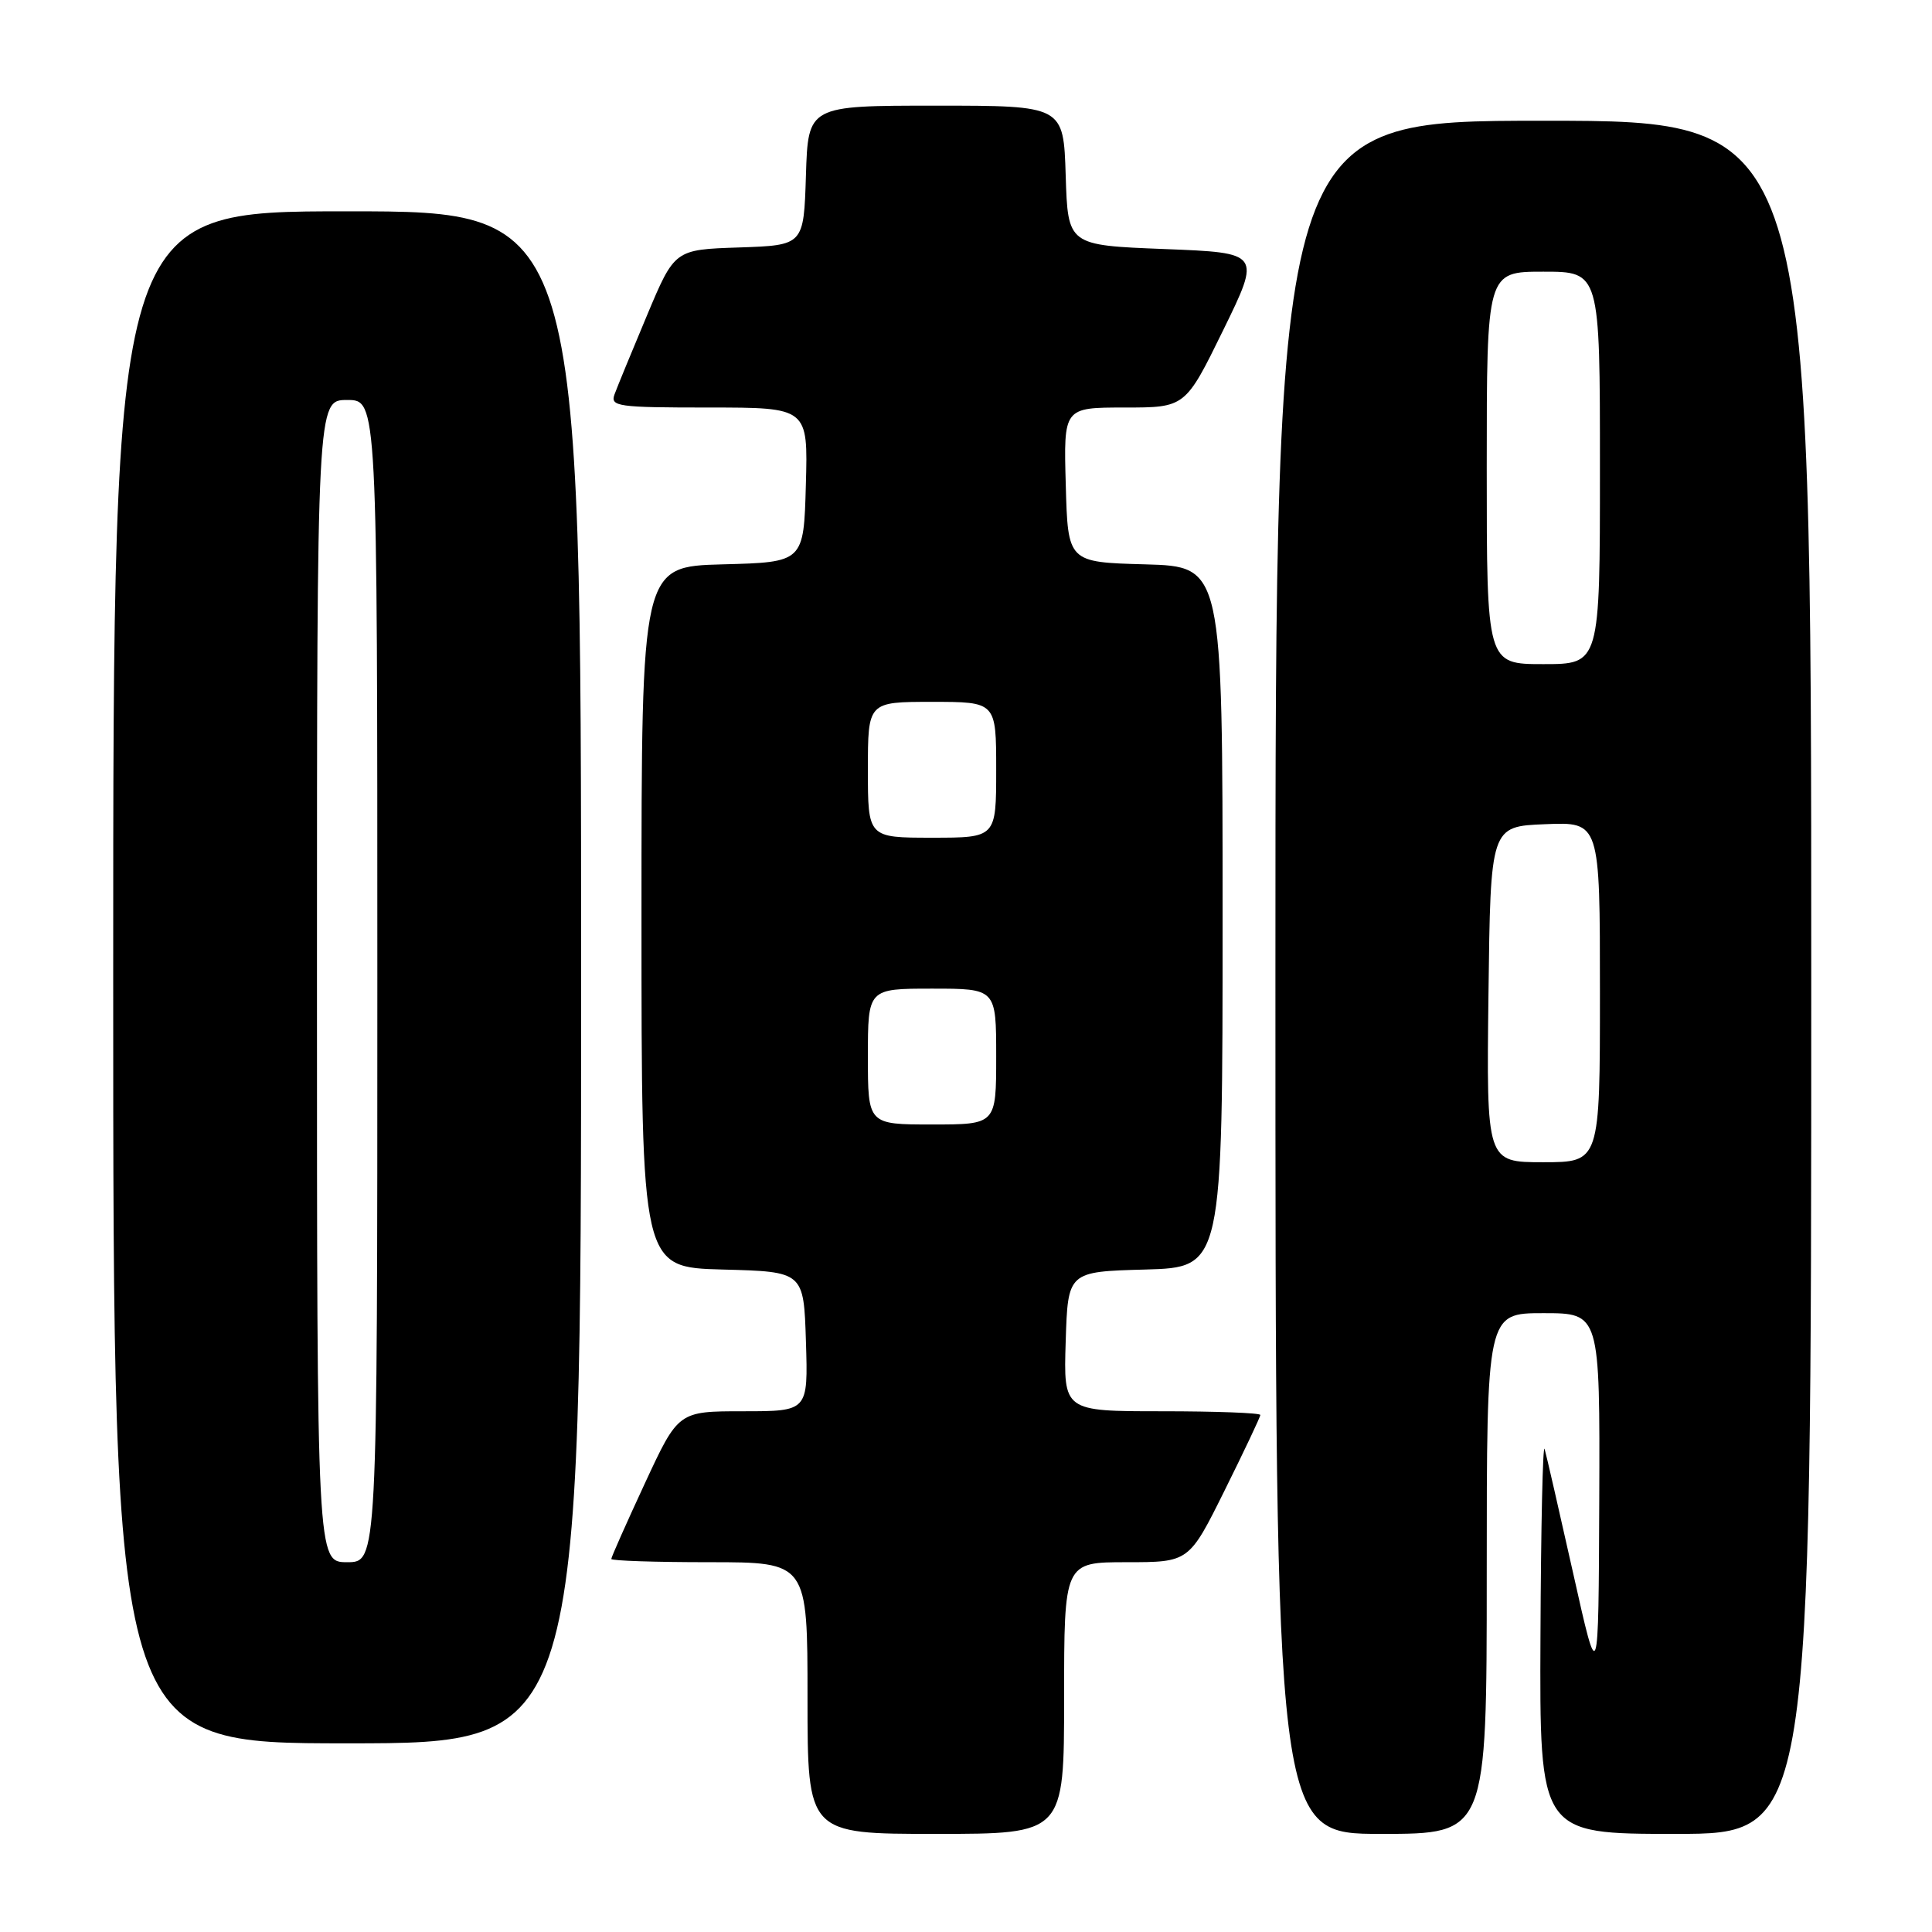<?xml version="1.0" encoding="UTF-8" standalone="no"?>
<!DOCTYPE svg PUBLIC "-//W3C//DTD SVG 1.1//EN" "http://www.w3.org/Graphics/SVG/1.1/DTD/svg11.dtd" >
<svg xmlns="http://www.w3.org/2000/svg" xmlns:xlink="http://www.w3.org/1999/xlink" version="1.1" viewBox="0 0 256 256">
 <g >
 <path fill="currentColor"
d=" M 141.00 225.00 C 141.00 207.00 141.00 207.00 149.27 207.00 C 157.55 207.00 157.55 207.00 162.27 197.49 C 164.87 192.25 167.00 187.75 167.00 187.49 C 167.00 187.22 161.13 187.00 153.96 187.00 C 140.92 187.00 140.92 187.00 141.21 177.75 C 141.50 168.50 141.50 168.50 151.75 168.22 C 162.00 167.93 162.00 167.93 162.00 121.50 C 162.00 75.07 162.00 75.07 151.75 74.78 C 141.50 74.50 141.50 74.50 141.22 64.25 C 140.93 54.00 140.93 54.00 149.00 54.00 C 157.06 54.00 157.06 54.00 162.08 43.75 C 167.09 33.50 167.09 33.50 154.30 33.00 C 141.50 32.50 141.50 32.50 141.21 23.25 C 140.92 14.00 140.92 14.00 124.00 14.00 C 107.08 14.00 107.08 14.00 106.79 23.25 C 106.50 32.50 106.50 32.50 97.94 32.79 C 89.39 33.07 89.39 33.07 85.73 41.79 C 83.72 46.58 81.78 51.29 81.43 52.25 C 80.84 53.86 81.83 54.00 93.93 54.00 C 107.07 54.00 107.07 54.00 106.78 64.25 C 106.50 74.50 106.50 74.50 95.75 74.78 C 85.00 75.07 85.00 75.07 85.00 121.50 C 85.00 167.93 85.00 167.93 95.75 168.22 C 106.50 168.50 106.50 168.50 106.79 177.75 C 107.08 187.00 107.08 187.00 98.48 187.00 C 89.88 187.00 89.88 187.00 85.44 196.57 C 83.00 201.83 81.00 206.33 81.00 206.57 C 81.00 206.81 86.85 207.00 94.00 207.00 C 107.00 207.00 107.00 207.00 107.00 225.00 C 107.00 243.00 107.00 243.00 124.00 243.00 C 141.00 243.00 141.00 243.00 141.00 225.00 Z  M 197.00 208.50 C 197.00 174.00 197.00 174.00 204.50 174.00 C 212.00 174.00 212.00 174.00 211.91 198.75 C 211.81 223.50 211.81 223.50 208.46 208.50 C 206.61 200.25 204.91 192.82 204.67 192.00 C 204.43 191.18 204.18 202.31 204.12 216.75 C 204.00 243.00 204.00 243.00 222.00 243.00 C 240.00 243.00 240.00 243.00 240.00 129.50 C 240.00 16.00 240.00 16.00 204.50 16.00 C 169.00 16.00 169.00 16.00 169.00 129.50 C 169.00 243.00 169.00 243.00 183.00 243.00 C 197.00 243.00 197.00 243.00 197.00 208.50 Z  M 77.00 129.50 C 77.00 28.00 77.00 28.00 46.00 28.00 C 15.00 28.00 15.00 28.00 15.00 129.50 C 15.00 231.00 15.00 231.00 46.00 231.00 C 77.00 231.00 77.00 231.00 77.00 129.50 Z  M 115.00 140.00 C 115.00 131.00 115.00 131.00 123.50 131.00 C 132.00 131.00 132.00 131.00 132.00 140.00 C 132.00 149.00 132.00 149.00 123.50 149.00 C 115.00 149.00 115.00 149.00 115.00 140.00 Z  M 115.00 102.00 C 115.00 93.00 115.00 93.00 123.50 93.00 C 132.00 93.00 132.00 93.00 132.00 102.00 C 132.00 111.00 132.00 111.00 123.50 111.00 C 115.00 111.00 115.00 111.00 115.00 102.00 Z  M 197.23 131.75 C 197.50 109.50 197.50 109.50 204.75 109.21 C 212.00 108.91 212.00 108.91 212.00 131.46 C 212.00 154.00 212.00 154.00 204.48 154.00 C 196.96 154.00 196.96 154.00 197.23 131.75 Z  M 197.00 62.00 C 197.00 36.00 197.00 36.00 204.50 36.00 C 212.00 36.00 212.00 36.00 212.00 62.00 C 212.00 88.00 212.00 88.00 204.50 88.00 C 197.00 88.00 197.00 88.00 197.00 62.00 Z  M 42.00 130.00 C 42.00 53.00 42.00 53.00 46.00 53.00 C 50.00 53.00 50.00 53.00 50.00 130.00 C 50.00 207.00 50.00 207.00 46.00 207.00 C 42.00 207.00 42.00 207.00 42.00 130.00 Z "/>
</g>
</svg>